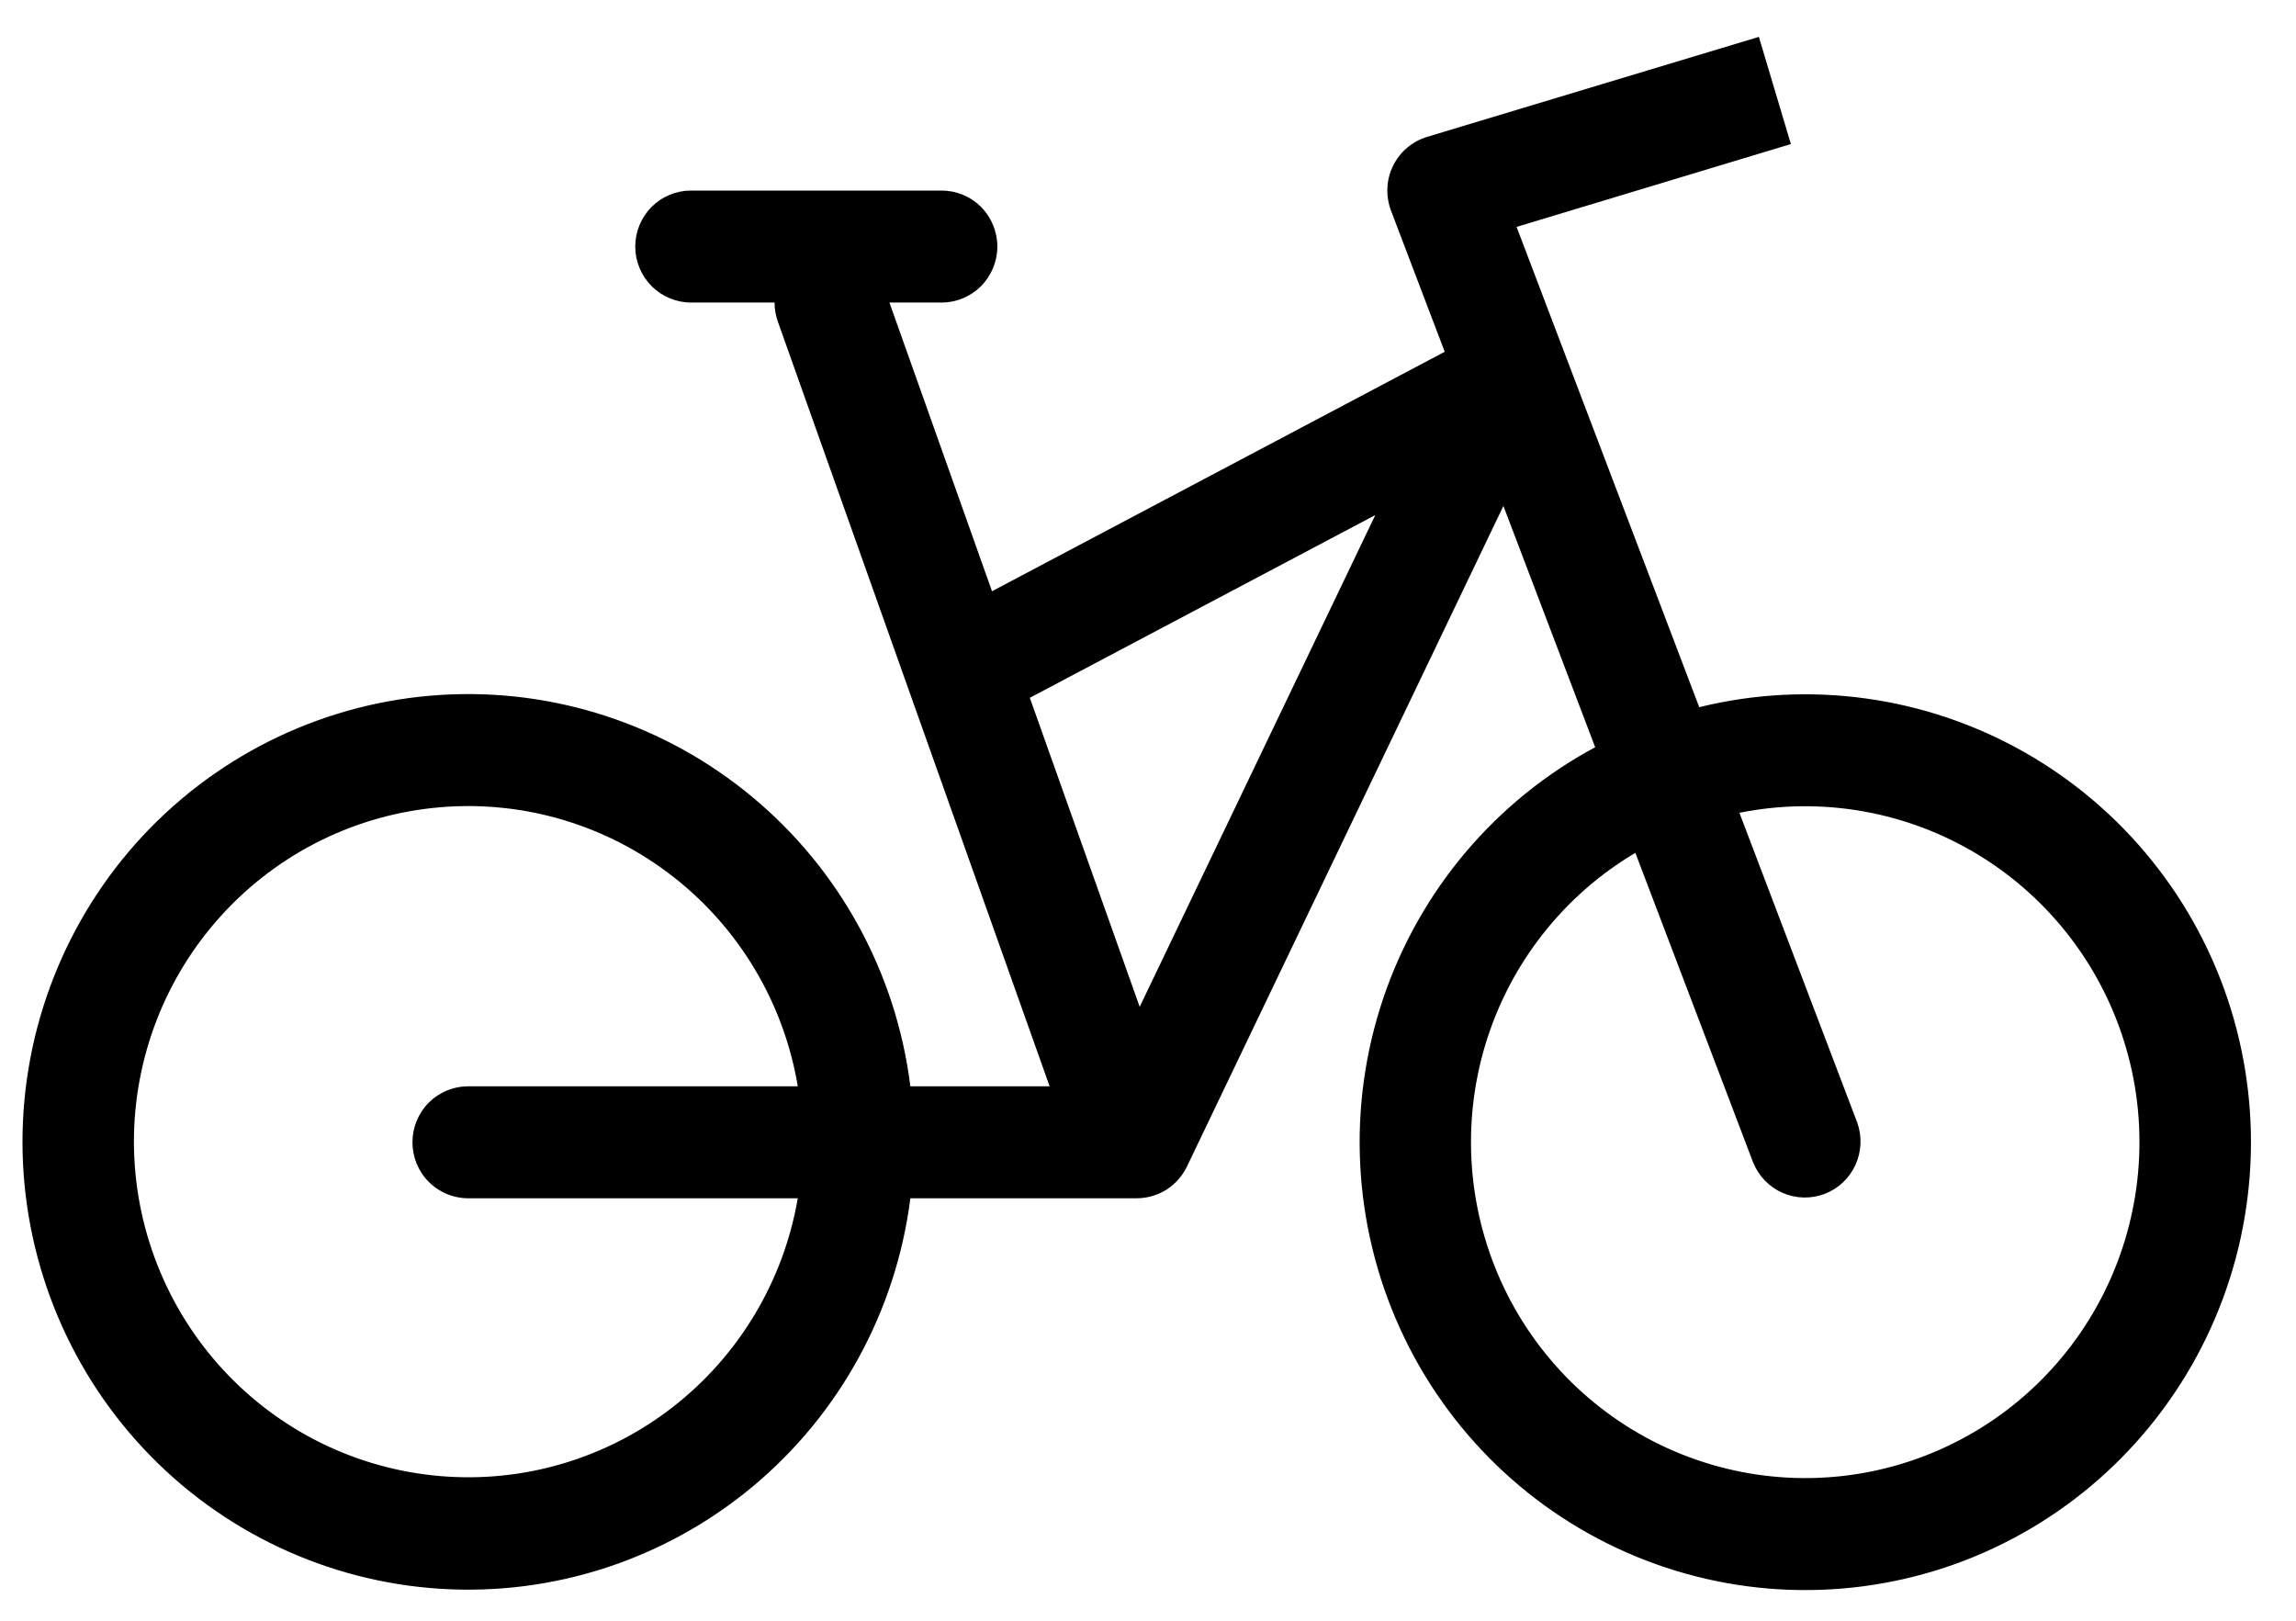 <svg width="34" height="24" viewBox="0 0 34 24" fill="none" xmlns="http://www.w3.org/2000/svg">
<path fill-rule="evenodd" clip-rule="evenodd" d="M26.52 2.133L22.458 3.36L25.163 10.472C26.794 10.07 28.515 10.309 29.977 11.138C31.439 11.967 32.532 13.325 33.033 14.935C33.533 16.546 33.405 18.287 32.673 19.805C31.941 21.324 30.66 22.505 29.093 23.108C27.525 23.711 25.787 23.691 24.234 23.052C22.68 22.413 21.427 21.203 20.73 19.668C20.033 18.133 19.944 16.389 20.481 14.791C21.019 13.192 22.142 11.86 23.622 11.065L22.263 7.492L17.576 17.276C17.508 17.416 17.402 17.535 17.271 17.618C17.139 17.701 16.987 17.744 16.832 17.744H13.481C13.269 19.416 12.432 20.945 11.139 22.019C9.846 23.093 8.194 23.633 6.52 23.527C4.846 23.421 3.274 22.679 2.125 21.451C0.976 20.223 0.335 18.601 0.333 16.915C0.332 15.227 0.971 13.602 2.12 12.371C3.27 11.141 4.843 10.397 6.519 10.291C8.195 10.185 9.849 10.726 11.142 11.803C12.436 12.879 13.272 14.411 13.481 16.086H15.543L11.517 4.758C11.486 4.669 11.47 4.575 11.47 4.48H10.232C10.013 4.48 9.804 4.392 9.649 4.237C9.494 4.081 9.407 3.87 9.407 3.651C9.407 3.431 9.494 3.22 9.649 3.064C9.804 2.909 10.013 2.822 10.232 2.822H13.944C14.163 2.822 14.373 2.909 14.528 3.064C14.682 3.22 14.769 3.431 14.769 3.651C14.769 3.87 14.682 4.081 14.528 4.237C14.373 4.392 14.163 4.48 13.944 4.48H13.171L14.69 8.755L21.394 5.209L20.598 3.118C20.558 3.011 20.54 2.897 20.545 2.783C20.55 2.669 20.578 2.558 20.629 2.456C20.679 2.353 20.749 2.262 20.836 2.189C20.922 2.115 21.023 2.06 21.132 2.027L26.046 0.546L26.52 2.133V2.133ZM15.25 10.333L16.877 14.909L20.366 7.627L15.25 10.333V10.333ZM25.96 17.211L24.217 12.629C23.148 13.263 22.355 14.277 21.995 15.471C21.636 16.664 21.735 17.95 22.274 19.074C22.813 20.197 23.752 21.076 24.906 21.536C26.059 21.997 27.343 22.005 28.502 21.559C29.661 21.113 30.611 20.246 31.164 19.129C31.716 18.012 31.832 16.728 31.487 15.53C31.142 14.332 30.361 13.308 29.3 12.661C28.239 12.014 26.975 11.791 25.758 12.036L27.501 16.619C27.576 16.824 27.567 17.049 27.477 17.248C27.388 17.446 27.224 17.601 27.021 17.679C26.819 17.756 26.594 17.751 26.395 17.663C26.197 17.576 26.041 17.413 25.96 17.211V17.211ZM11.814 16.086H6.932C6.714 16.086 6.504 16.173 6.349 16.329C6.194 16.484 6.108 16.695 6.108 16.915C6.108 17.135 6.194 17.346 6.349 17.501C6.504 17.657 6.714 17.744 6.932 17.744H11.814C11.603 18.971 10.943 20.074 9.963 20.836C8.983 21.598 7.755 21.963 6.52 21.858C5.285 21.754 4.135 21.189 3.295 20.274C2.455 19.359 1.987 18.16 1.983 16.915C1.982 15.667 2.447 14.464 3.288 13.545C4.128 12.626 5.281 12.058 6.519 11.954C7.756 11.849 8.987 12.216 9.968 12.982C10.949 13.747 11.608 14.855 11.814 16.086V16.086Z" fill="black"/>
</svg>
